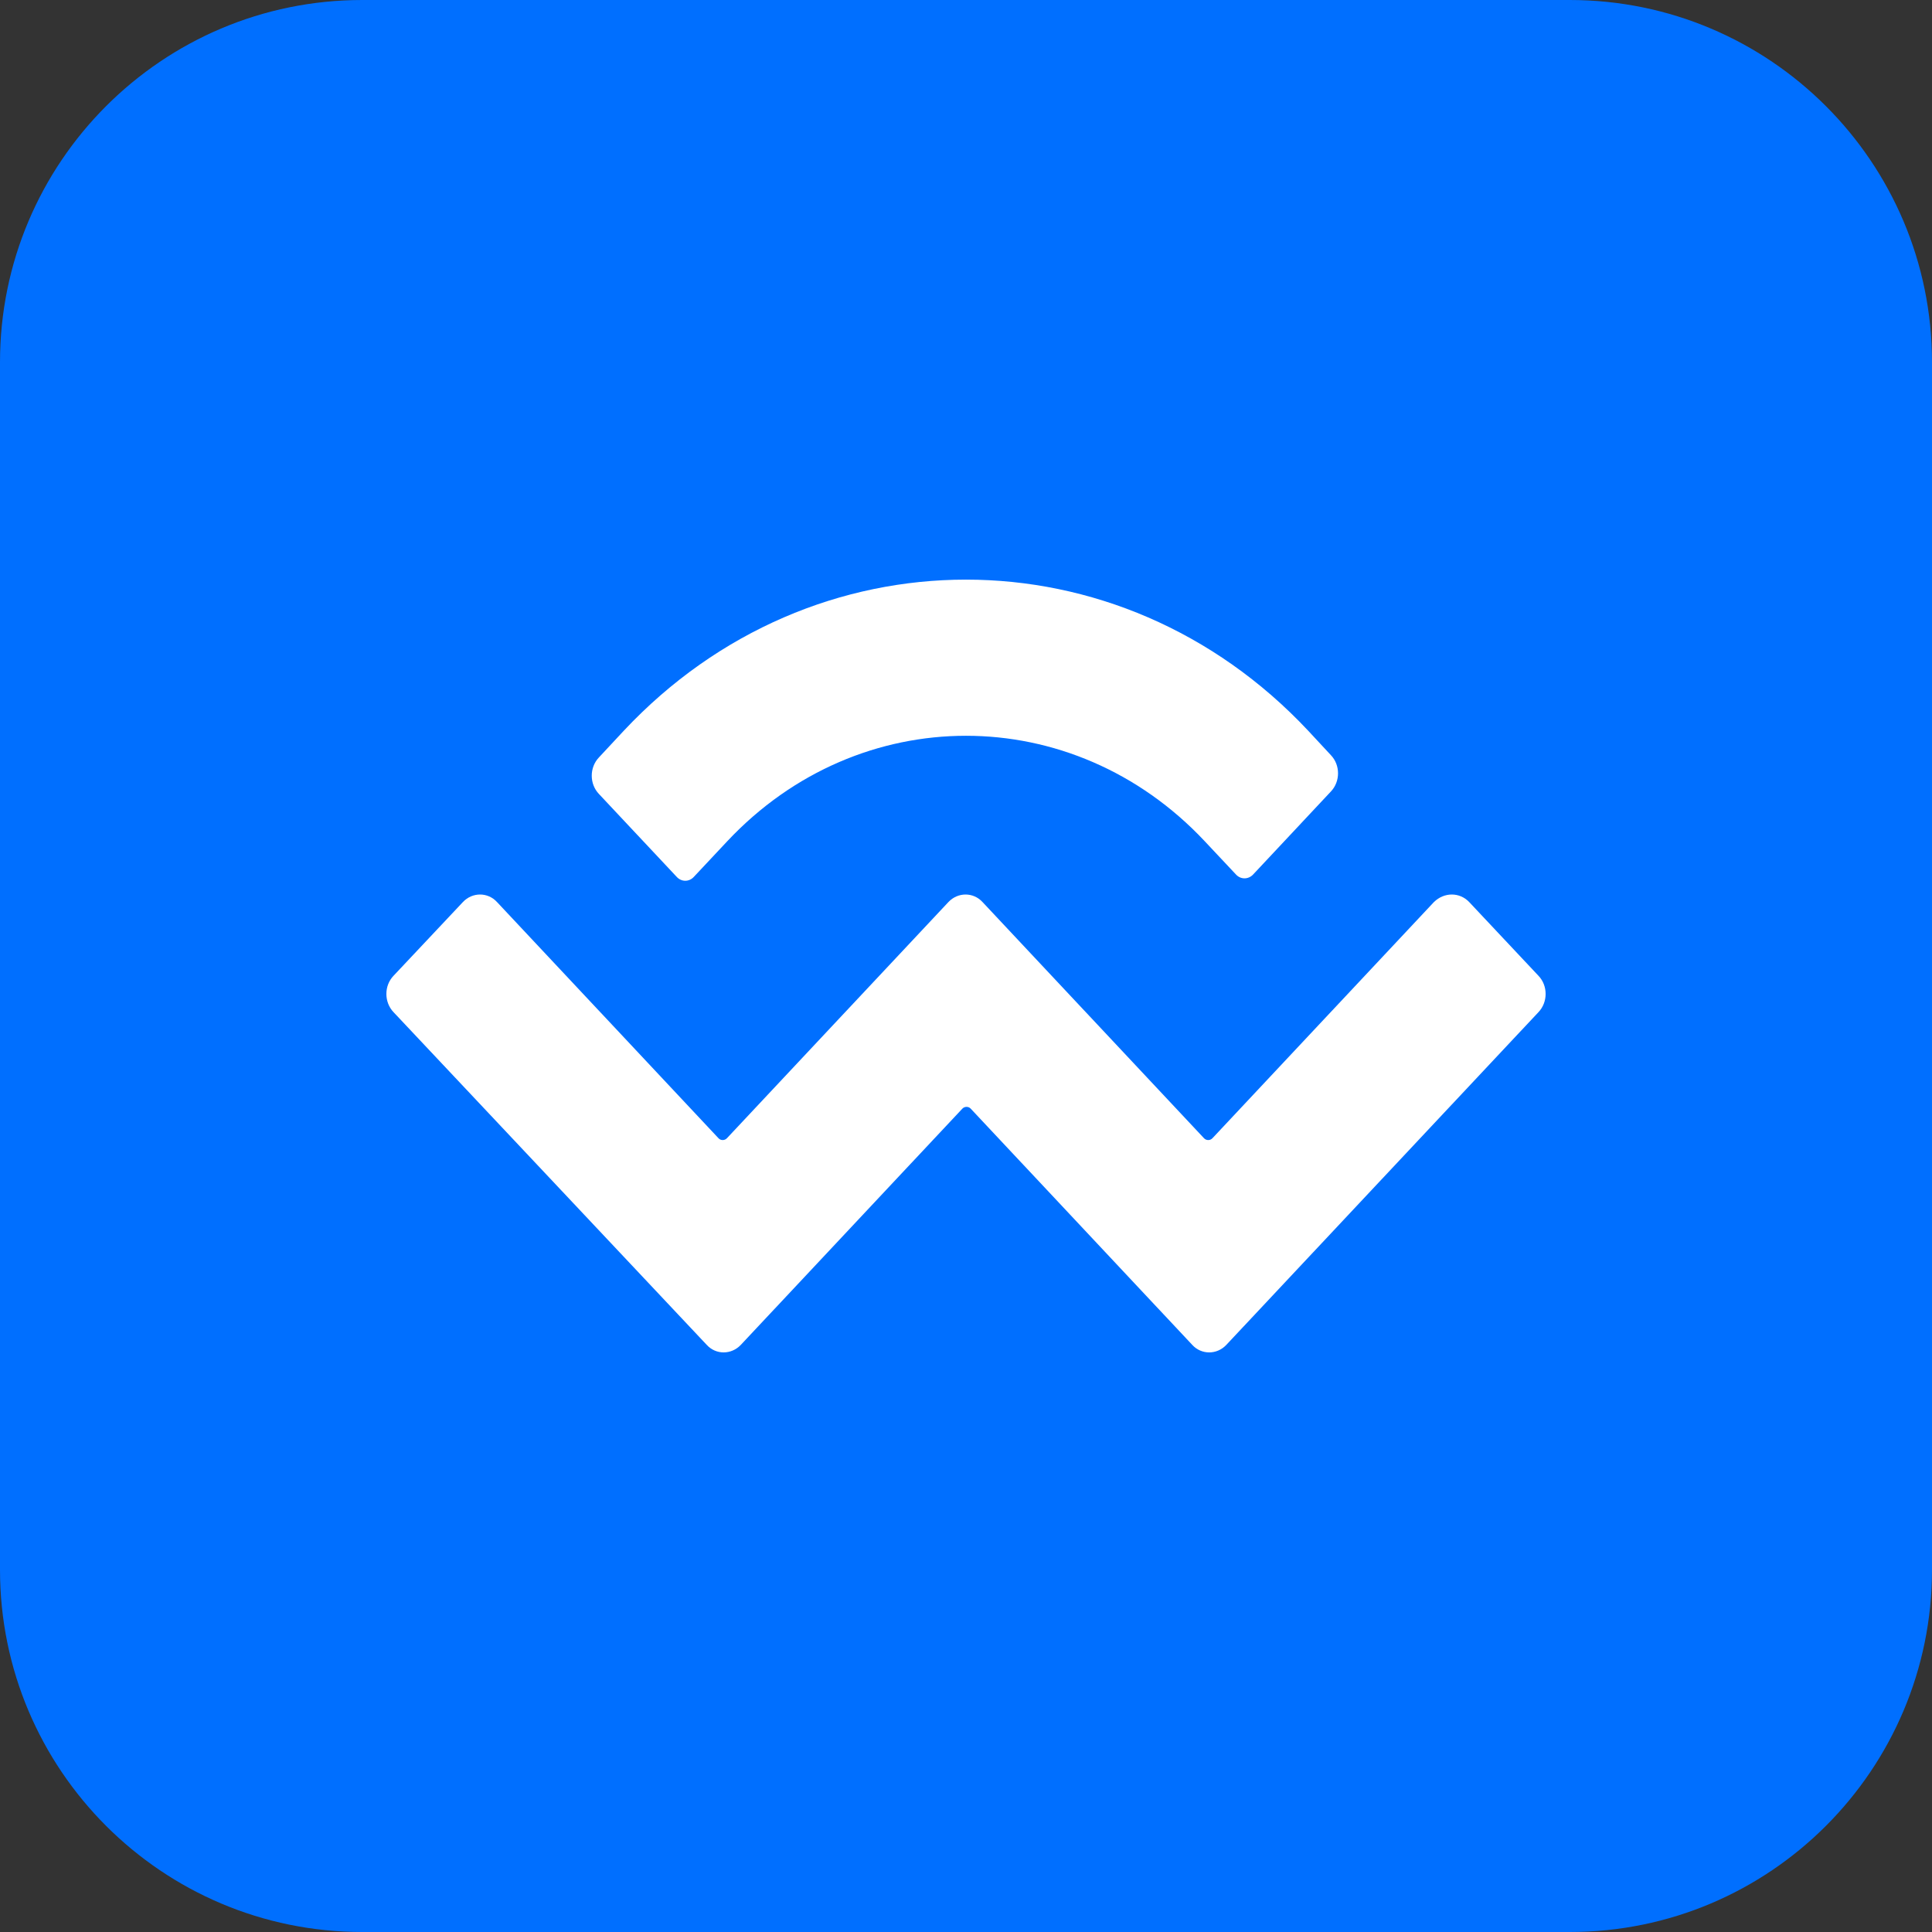 <svg width="20" height="20" viewBox="0 0 20 20" fill="none" xmlns="http://www.w3.org/2000/svg">
<rect x="0" y="0" width="20" height="20" fill="#333333" stroke="none"/>
<path d="M16.25 0H3.75C1.679 0 0 1.679 0 3.75V16.25C0 18.321 1.679 20 3.75 20H16.25C18.321 20 20 18.321 20 16.25V3.75C20 1.679 18.321 0 16.25 0Z" fill="#006FFF"/>
<path d="M6.458 7.564C8.413 5.479 11.587 5.479 13.542 7.564L13.777 7.817C13.876 7.92 13.876 8.09 13.777 8.194L12.973 9.052C12.923 9.106 12.843 9.106 12.794 9.052L12.471 8.708C11.105 7.253 8.895 7.253 7.529 8.708L7.183 9.077C7.134 9.131 7.054 9.131 7.005 9.077L6.2 8.219C6.101 8.115 6.101 7.945 6.2 7.841L6.458 7.564ZM15.209 9.338L15.926 10.101C16.025 10.204 16.025 10.374 15.926 10.478L12.695 13.922C12.597 14.026 12.437 14.026 12.342 13.922L10.049 11.477C10.027 11.452 9.985 11.452 9.962 11.477L7.669 13.922C7.57 14.026 7.411 14.026 7.316 13.922L4.074 10.478C3.975 10.374 3.975 10.204 4.074 10.101L4.792 9.338C4.89 9.234 5.05 9.234 5.145 9.338L7.438 11.783C7.46 11.808 7.502 11.808 7.525 11.783L9.818 9.338C9.916 9.234 10.076 9.234 10.171 9.338L12.464 11.783C12.487 11.808 12.528 11.808 12.551 11.783L14.844 9.338C14.95 9.234 15.11 9.234 15.209 9.338Z" fill="white"/>
</svg>
